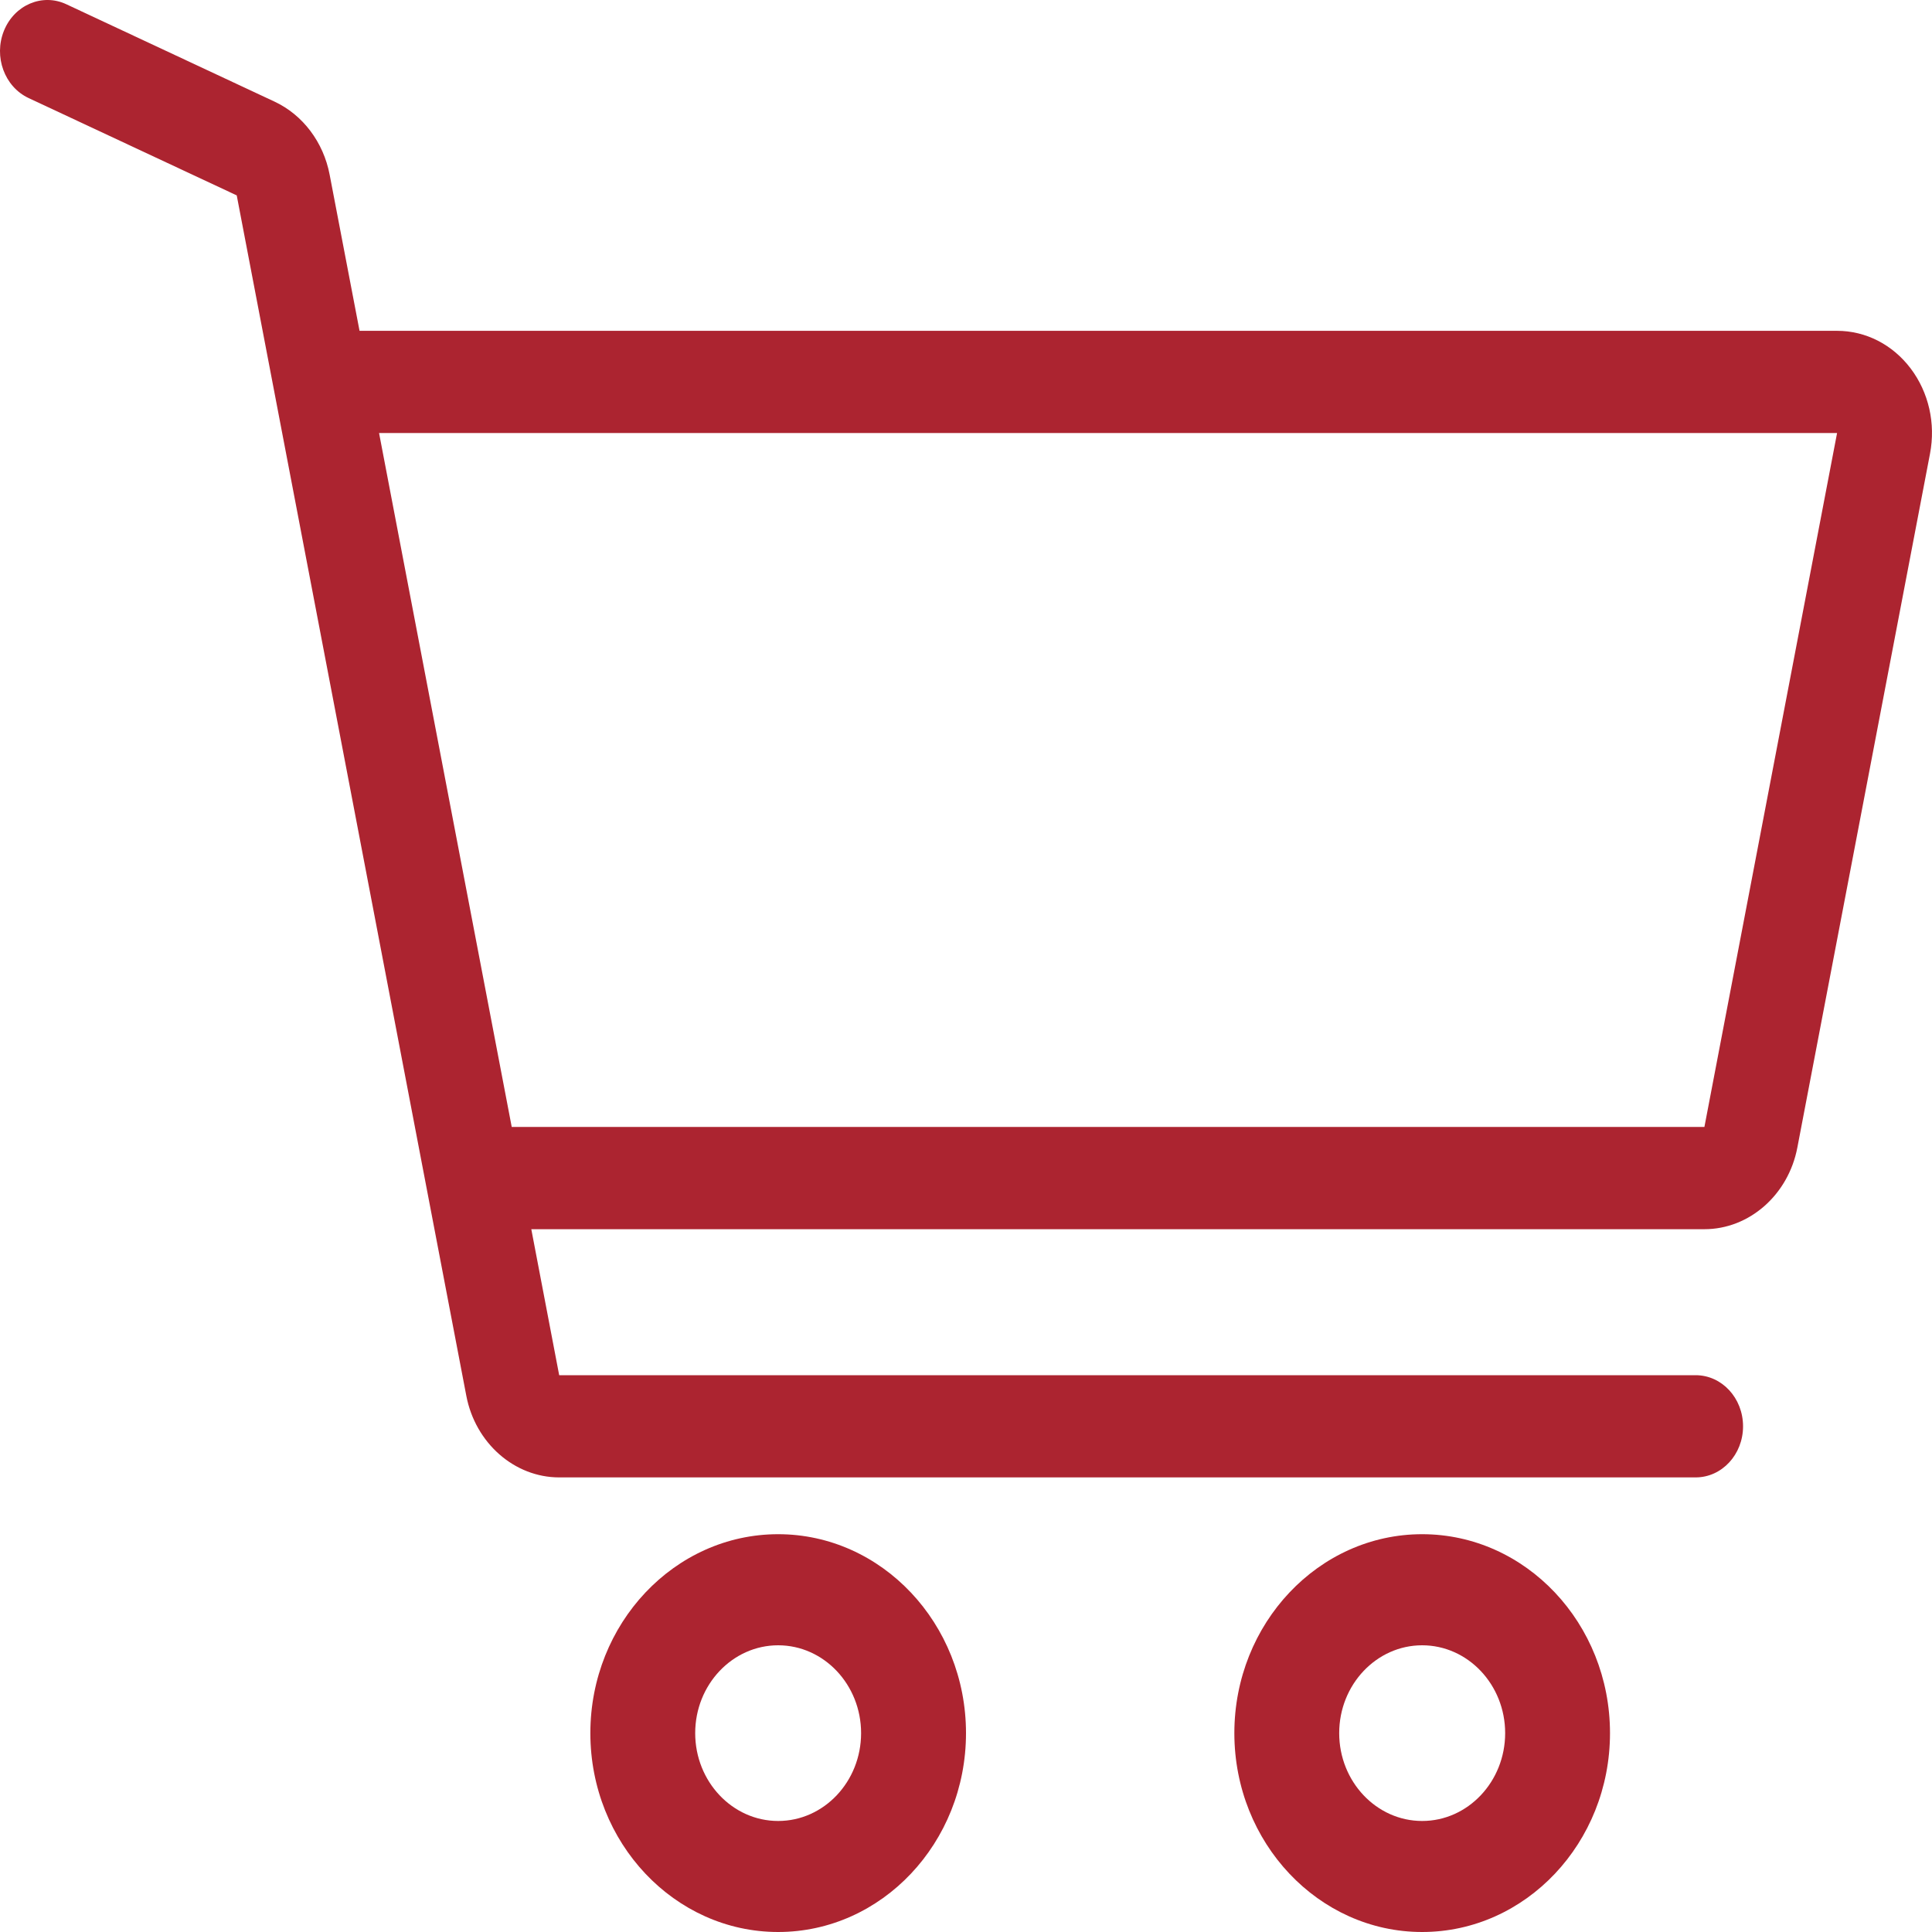 <svg width="30" height="30" viewBox="0 0 30 30" fill="none" xmlns="http://www.w3.org/2000/svg">
<path d="M12.083 23.823C10.475 23.823 9.167 25.209 9.167 26.912C9.167 28.615 10.475 30 12.083 30C13.692 30 15 28.615 15 26.912C15 25.209 13.691 23.823 12.083 23.823ZM12.083 28.276C11.373 28.276 10.795 27.664 10.795 26.912C10.795 26.16 11.373 25.548 12.083 25.548C12.794 25.548 13.371 26.16 13.371 26.912C13.371 27.664 12.794 28.276 12.083 28.276Z" fill="#AC2430"/>
<path d="M22.083 23.823C20.475 23.823 19.167 25.209 19.167 26.912C19.167 28.615 20.475 30 22.083 30C23.692 30 25 28.615 25 26.912C25 25.209 23.692 23.823 22.083 23.823ZM22.083 28.276C21.373 28.276 20.795 27.664 20.795 26.912C20.795 26.16 21.373 25.548 22.083 25.548C22.794 25.548 23.372 26.16 23.372 26.912C23.372 27.664 22.794 28.276 22.083 28.276Z" fill="#AC2430"/>
<path d="M29.669 5.722C29.388 5.35 28.971 5.137 28.526 5.137H5.583L5.119 2.714C5.023 2.208 4.703 1.784 4.263 1.578L1.03 0.066C0.657 -0.109 0.223 0.076 0.061 0.478C-0.101 0.88 0.07 1.347 0.443 1.522L3.676 3.034L7.241 21.674C7.381 22.408 7.988 22.941 8.683 22.941H26.33C26.737 22.941 27.066 22.586 27.066 22.148C27.066 21.709 26.737 21.354 26.33 21.354H8.683L8.25 19.087H26.466C27.162 19.087 27.769 18.554 27.909 17.82L29.969 7.045C30.059 6.575 29.949 6.093 29.669 5.722ZM26.466 17.499H7.946L5.886 6.724L28.526 6.724L26.466 17.499Z" fill="#AC2430"/>
</svg>

